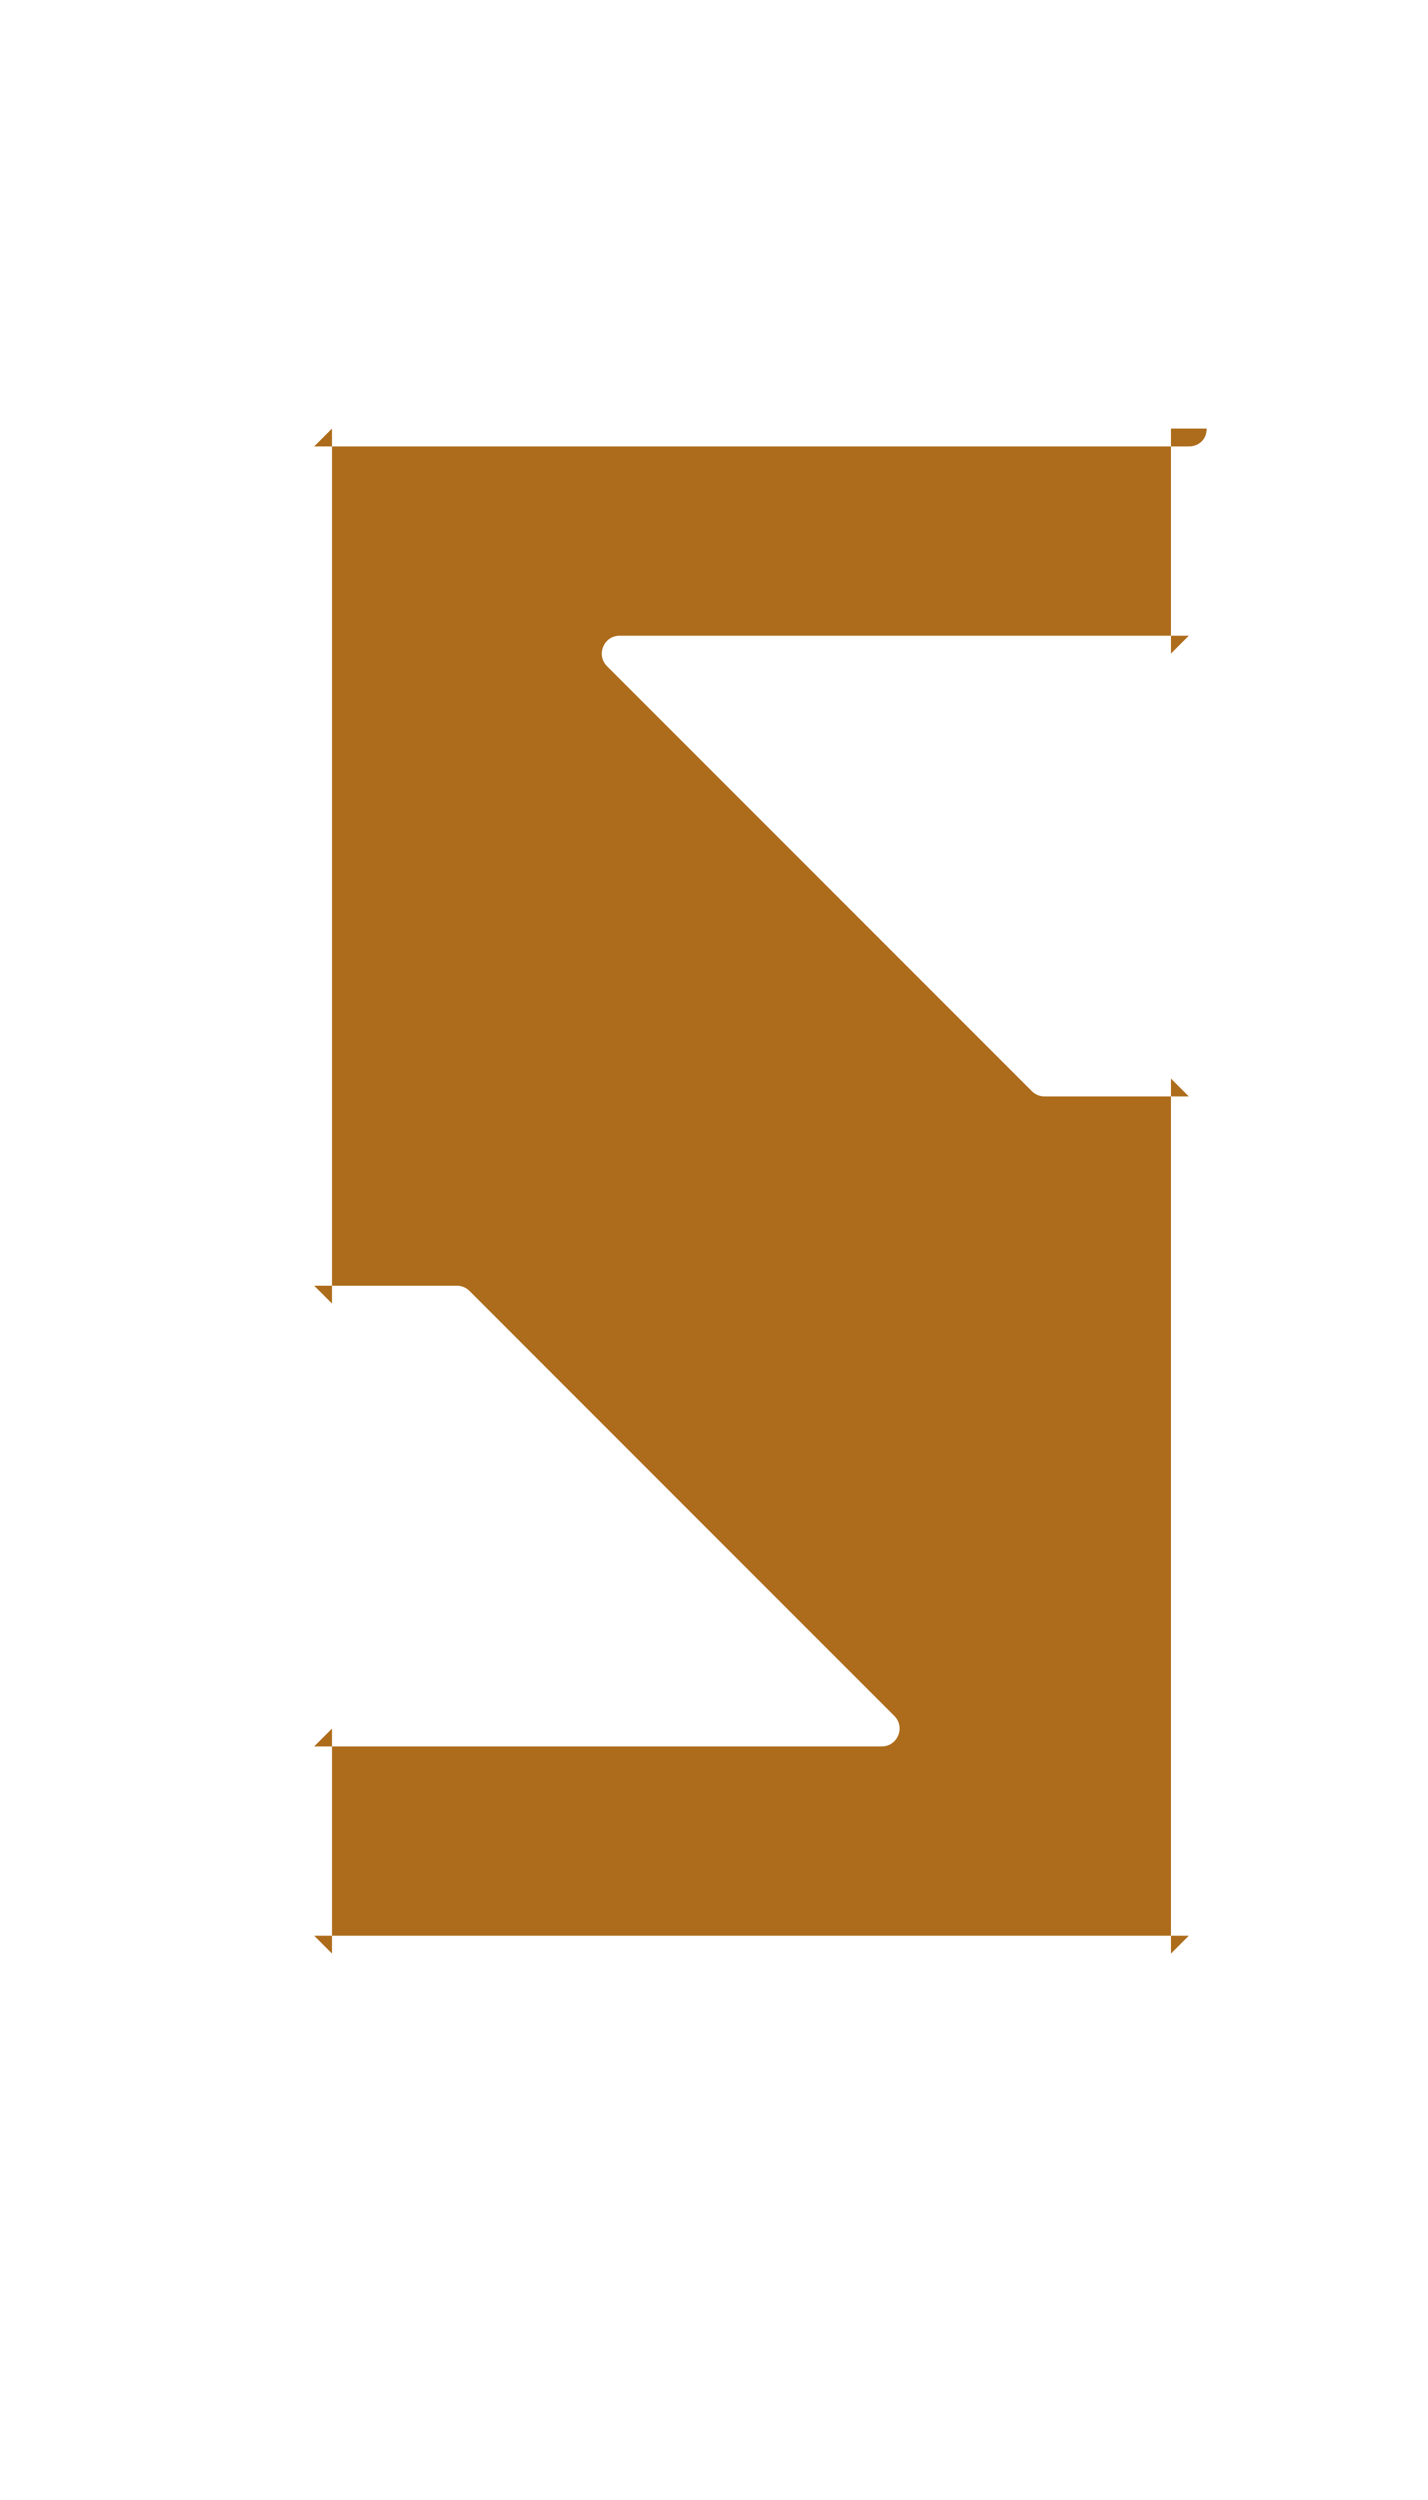 <?xml version="1.0" encoding="UTF-8"?>
<!DOCTYPE svg PUBLIC "-//W3C//DTD SVG 1.1//EN" "http://www.w3.org/Graphics/SVG/1.1/DTD/svg11.dtd">
<svg version="1.1" xmlns="http://www.w3.org/2000/svg" xmlns:xlink="http://www.w3.org/1999/xlink" width="400" height="700"  xml:space="preserve" id="timberHole11">
    <!-- Generated by PaintCode - http://www.paintcodeapp.com -->
    <rect id="timberHole11-end" stroke="none" fill="rgb(128, 128, 128)" x="115" y="518" width="1" height="1" />
    <rect id="timberHole11-ball" stroke="none" fill="rgb(128, 128, 128)" x="296" y="152" width="1" height="1" />
    <path id="timberHole11-bezier4" stroke="none" fill="rgb(173, 108, 27)" d="M 146,249.52 C 146,245.07 151.39,242.84 154.54,245.99 172.35,263.8 180.95,272.4 191.52,282.98 L 191.52,282.98 C 199.31,290.77 199.31,290.77 207.01,298.46 210.16,301.61 207.93,307 203.48,307 182.14,307 182.14,307 166.15,307 159.55,307 159.55,307 155.04,307 151.72,307 151.72,307 151,307 148.24,307 146,304.76 146,302 146,276.78 146,276.78 146,249.52 Z M 146,249.52" />
    <path id="timberHole11-bezier6" stroke="none" fill="rgb(173, 108, 27)" d="M 270,360 C 272.76,360 275,362.24 275,365 275,388.45 275,402.45 275,417.93 275,422.38 269.61,424.61 266.46,421.46 240.79,395.79 240.79,395.79 213.54,368.54 210.39,365.39 212.62,360 217.07,360 L 270,360 Z M 270,360" />
    <path id="timberHole11-bezier8" stroke="none" fill="rgb(173, 108, 27)" d="M 338,120 C 338,126.67 328,126.67 328,120 L 328,120 333,120 333,125 88,125 93,120 93,183 C 93,201.8 93,201.8 93,221.98 93,232.19 93,232.19 93,242.5 93,273.42 93,273.42 93,302 L 93,365 88,360 127.98,360 C 129.3,360 130.58,360.53 131.51,361.46 157.97,387.92 157.97,387.92 192.02,421.98 224.59,454.54 224.59,454.54 250.51,480.46 253.66,483.61 251.43,489 246.98,489 L 88,489 93,484 93,547 88,542 333,542 328,547 328,484 C 328,455.42 328,455.42 328,424.5 328,393.58 328,393.58 328,365 L 328,302 333,307 292.57,307 C 291.25,307 289.98,306.47 289.04,305.54 262.7,279.2 262.7,279.2 229,245.5 196.09,212.59 196.09,212.59 170.04,186.54 166.89,183.39 169.12,178 173.57,178 L 333,178 328,183 C 328,182.51 328,182.51 328,180.29 328,177.34 328,177.34 328,173.16 328,163.31 328,163.31 328,151.5 328,139.69 328,139.69 328,129.84 328,125.66 328,125.66 328,122.71 328,121.51 328,121.51 328,120.71 328,120.39 328,120.39 328,120.18 328,120.1 328,120.1 328,120.05 328,120.03 328,120.03 328,120.01 328,120.01 328,120.01 328,120 328,120 328,120 328,120 L 328,120 328,120 328,120 338,120 Z M 338,120" />
</svg>
